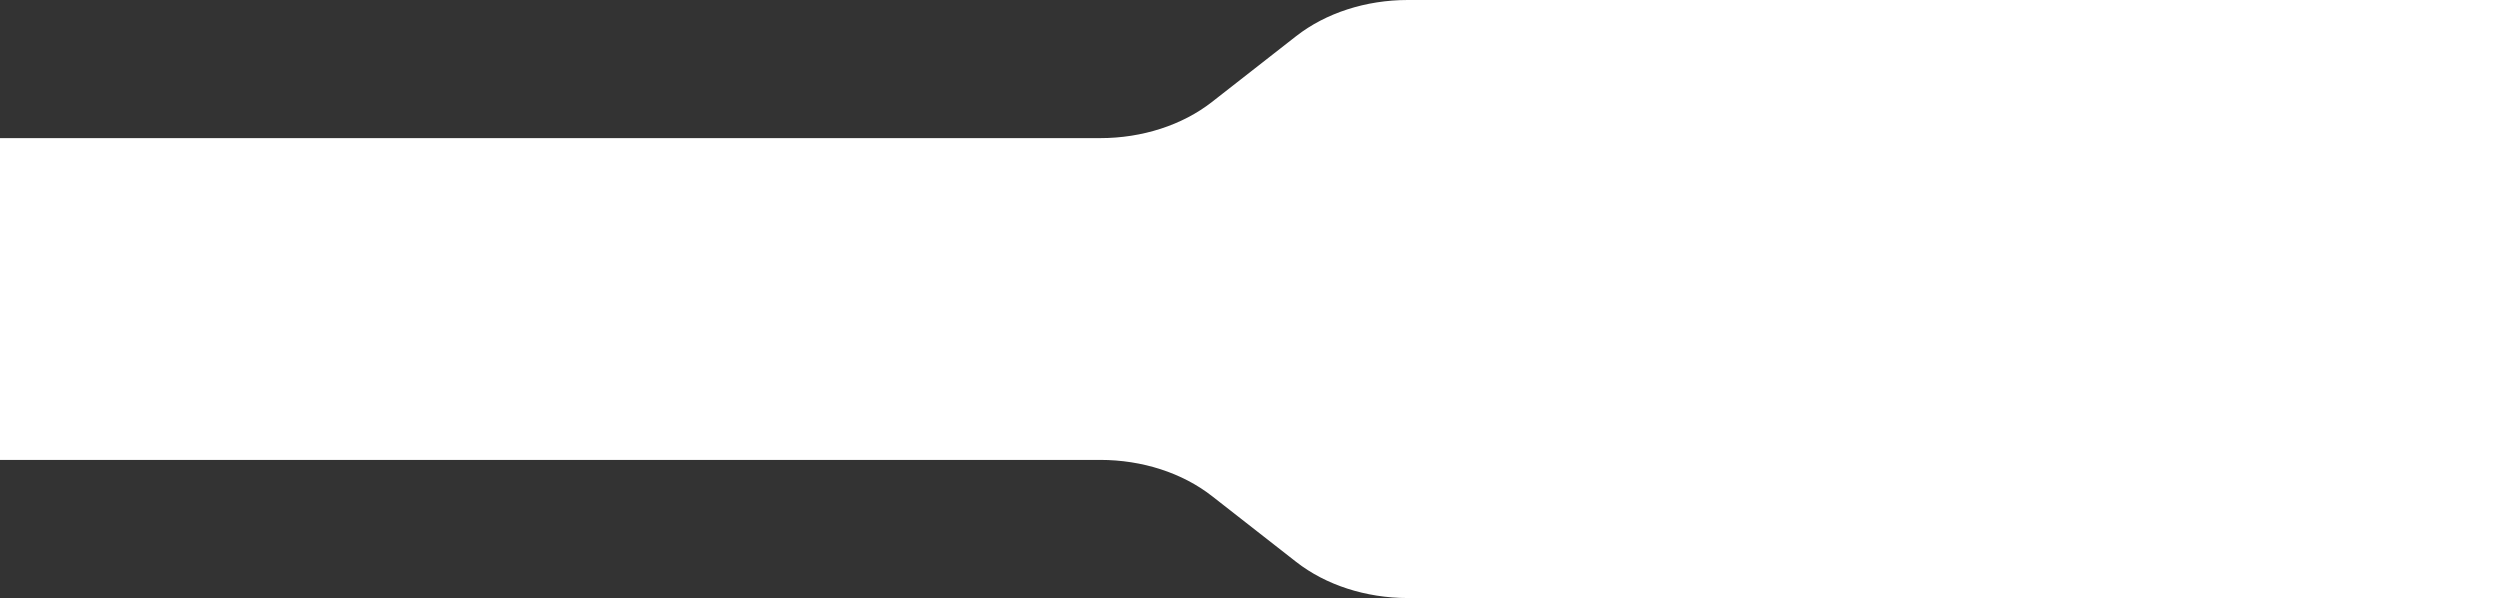 <svg width="1923" height="460" viewBox="0 0 1923 460" fill="none" xmlns="http://www.w3.org/2000/svg">
<rect x="0" y="0" width="1923" height="460" fill="#333333" stroke="none"/>
<path d="M1923 0H1082.85C1050.66 0 1019.77 9.999 997.006 27.799L932.227 78.441C909.458 96.24 878.577 106.239 846.378 106.239H0L0 353.76H846.378C878.577 353.76 909.458 363.76 932.227 381.559L997.006 432.201C1019.77 450.001 1050.66 460 1082.85 460H1923V0Z" fill="white"/>
</svg>
